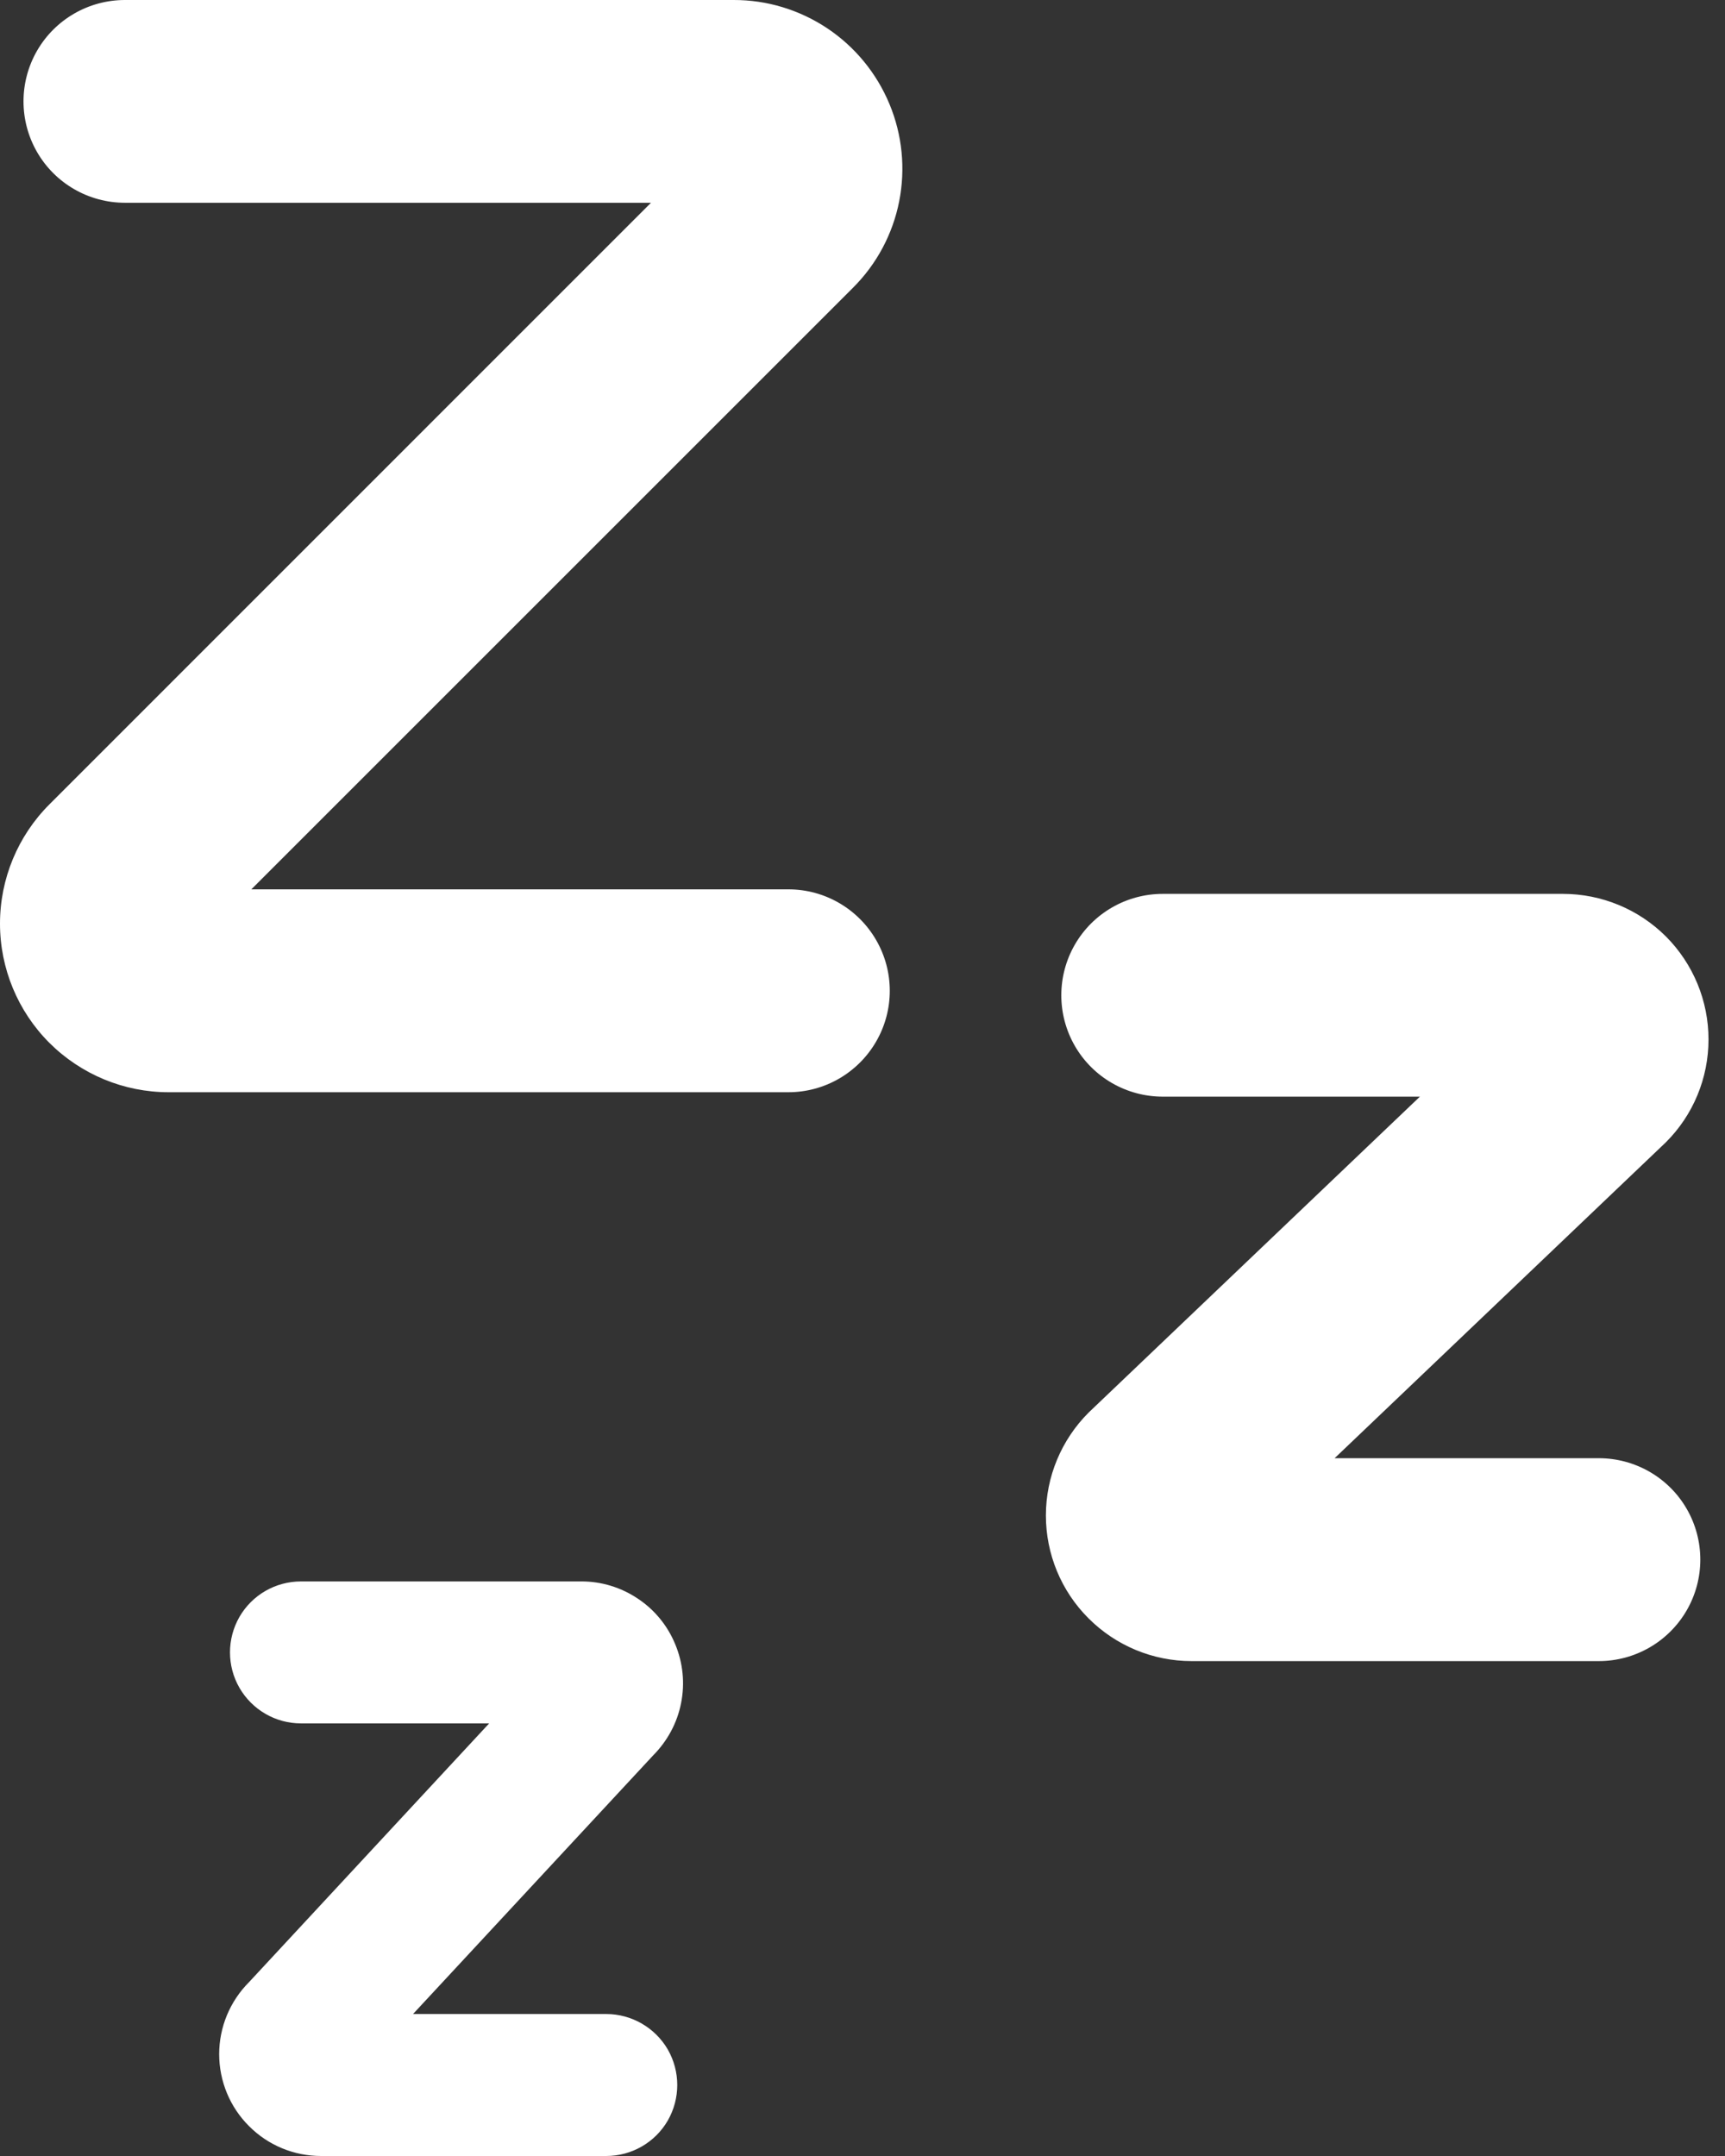<svg width="16" height="20" viewBox="0 0 16 20" fill="none" xmlns="http://www.w3.org/2000/svg">
<rect x="0" y="0" width="16" height="20" fill="#333333" stroke="none"/>
<path d="M8.25 0.965C8.131 0.679 7.931 0.435 7.674 0.263C7.416 0.091 7.114 -0.001 6.804 3.49232e-06H1.159C0.823 3.49232e-06 0.512 0.179 0.344 0.47C0.176 0.761 0.176 1.12 0.344 1.411C0.512 1.702 0.823 1.881 1.159 1.881H6.038L0.458 7.462C0.165 7.755 0 8.153 0 8.568C0 8.983 0.165 9.381 0.458 9.674C0.752 9.967 1.149 10.132 1.564 10.132H7.313C7.649 10.132 7.959 9.952 8.127 9.661C8.295 9.37 8.295 9.012 8.127 8.721C7.959 8.43 7.649 8.25 7.313 8.25H2.331L7.912 2.669C8.131 2.451 8.28 2.172 8.34 1.869C8.4 1.565 8.369 1.251 8.25 0.965L8.25 0.965Z" fill="white"/>
<path d="M6.263 15.253C6.192 15.08 6.071 14.932 5.915 14.829C5.76 14.725 5.577 14.669 5.39 14.67H2.792C2.556 14.67 2.339 14.795 2.221 14.999C2.104 15.203 2.104 15.454 2.221 15.657C2.339 15.861 2.556 15.987 2.792 15.987H4.537L2.311 18.386C2.133 18.564 2.033 18.804 2.033 19.055C2.033 19.305 2.132 19.546 2.31 19.723C2.487 19.901 2.727 20 2.978 20H5.623H5.623C5.858 20 6.076 19.875 6.194 19.671C6.311 19.467 6.311 19.216 6.194 19.012C6.076 18.809 5.858 18.683 5.623 18.683H3.831L6.058 16.284C6.19 16.151 6.281 15.983 6.317 15.8C6.354 15.616 6.335 15.426 6.263 15.253Z" fill="white"/>
<path d="M14.83 13.527H12.379L15.451 10.597C15.705 10.344 15.847 10.001 15.847 9.642C15.847 9.284 15.705 8.941 15.452 8.687C15.198 8.434 14.855 8.292 14.497 8.292H10.785C10.449 8.292 10.138 8.471 9.97 8.762C9.802 9.053 9.802 9.412 9.97 9.703C10.138 9.994 10.449 10.173 10.785 10.173H13.17L10.097 13.104C9.844 13.357 9.701 13.7 9.701 14.058C9.701 14.416 9.843 14.76 10.097 15.013C10.35 15.266 10.693 15.409 11.052 15.409H14.83C15.166 15.409 15.477 15.229 15.645 14.938C15.813 14.647 15.813 14.288 15.645 13.997C15.477 13.706 15.166 13.527 14.83 13.527Z" fill="white"/>
</svg>
